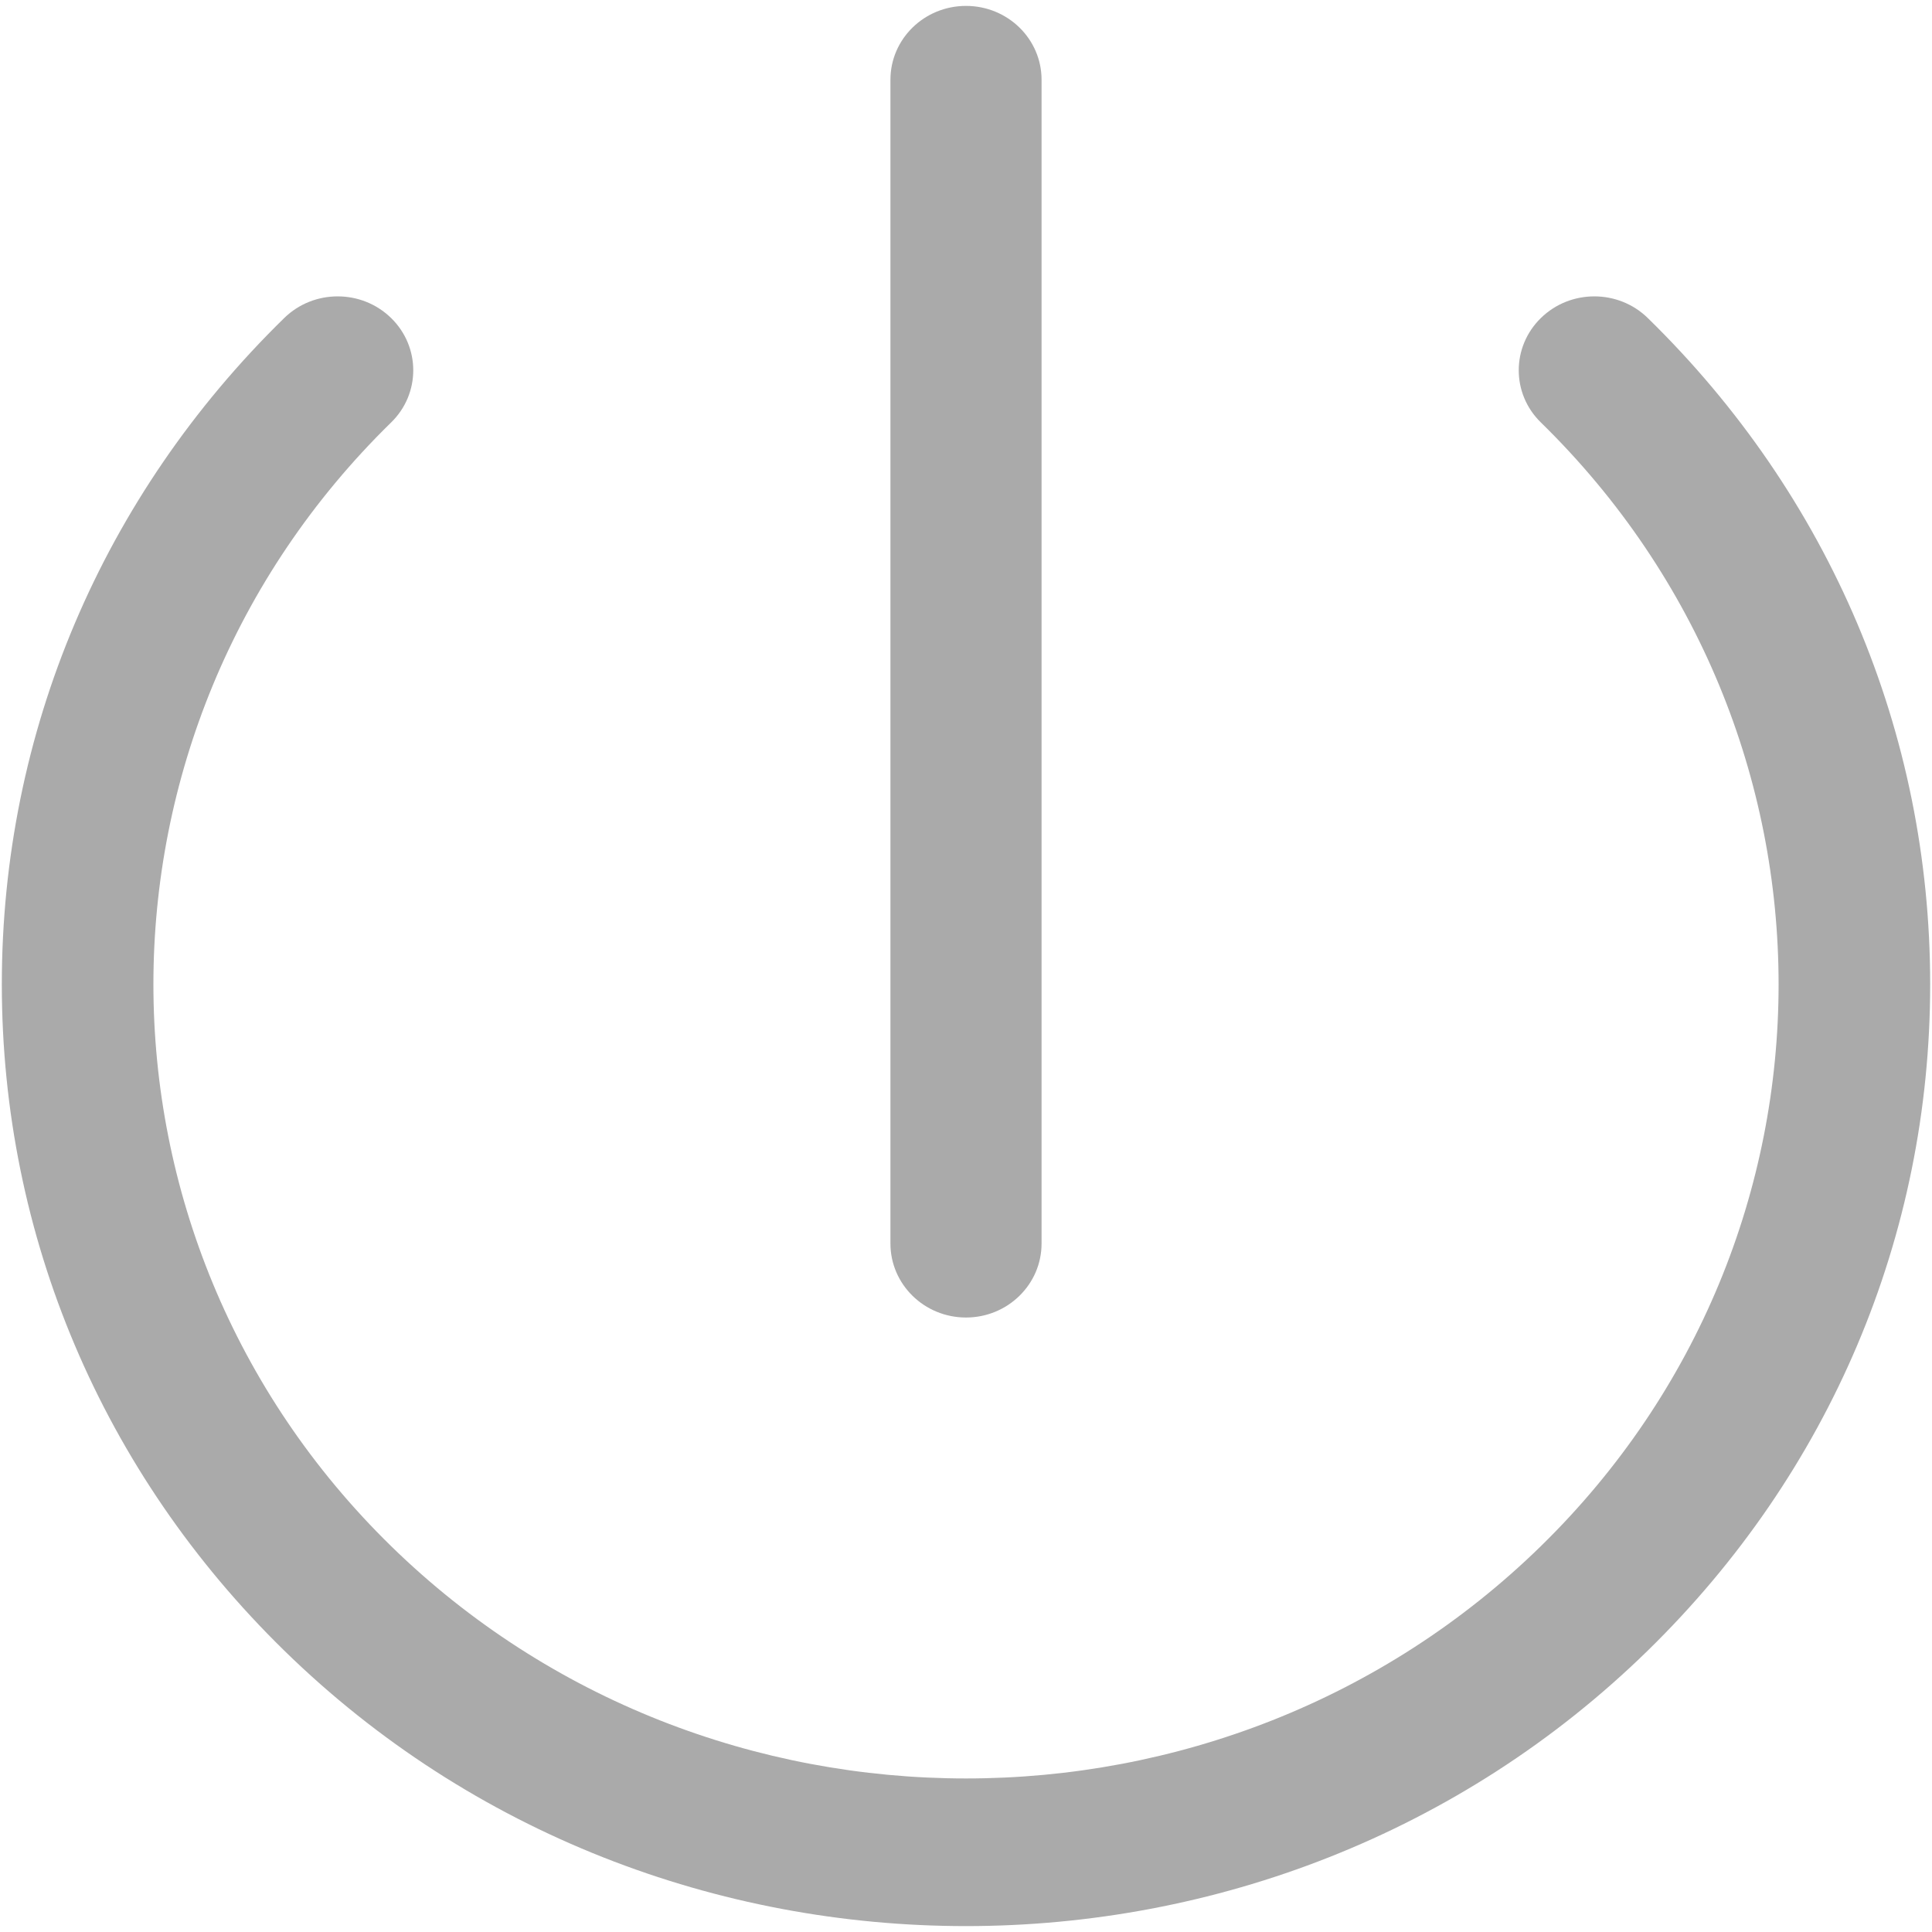 ﻿<?xml version="1.0" encoding="utf-8"?>
<svg version="1.1" xmlns:xlink="http://www.w3.org/1999/xlink" width="18px" height="18px" xmlns="http://www.w3.org/2000/svg">
  <g transform="matrix(1 0 0 1 -18 -69 )">
    <path d="M 17.983 9.17  C 17.983 6.826  17.049 4.621  15.352 2.963  C 15.077 2.694  14.631 2.694  14.356 2.963  C 14.081 3.232  14.081 3.668  14.356 3.936  C 17.309 6.823  17.309 11.519  14.356 14.405  C 11.404 17.291  6.598 17.291  3.644 14.405  C 0.691 11.519  0.691 6.823  3.644 3.936  C 3.919 3.668  3.919 3.232  3.644 2.963  C 3.369 2.694  2.923 2.694  2.648 2.963  C 0.952 4.621  0.017 6.826  0.017 9.17  C 0.017 11.515  0.952 13.72  2.648 15.378  C 4.399 17.09  6.699 17.945  9 17.945  C 11.301 17.945  13.601 17.09  15.352 15.378  C 17.049 13.72  17.983 11.515  17.983 9.17  Z M 8.296 11.586  C 8.296 11.966  8.611 12.275  9 12.275  C 9.389 12.275  9.704 11.966  9.704 11.586  L 9.704 0.743  C 9.704 0.363  9.389 0.055  9 0.055  C 8.611 0.055  8.296 0.363  8.296 0.743  L 8.296 11.586  Z " fill-rule="nonzero" fill="#aaaaaa" stroke="none" transform="matrix(1 0 0 1 18 69 )" />
  </g>
</svg>